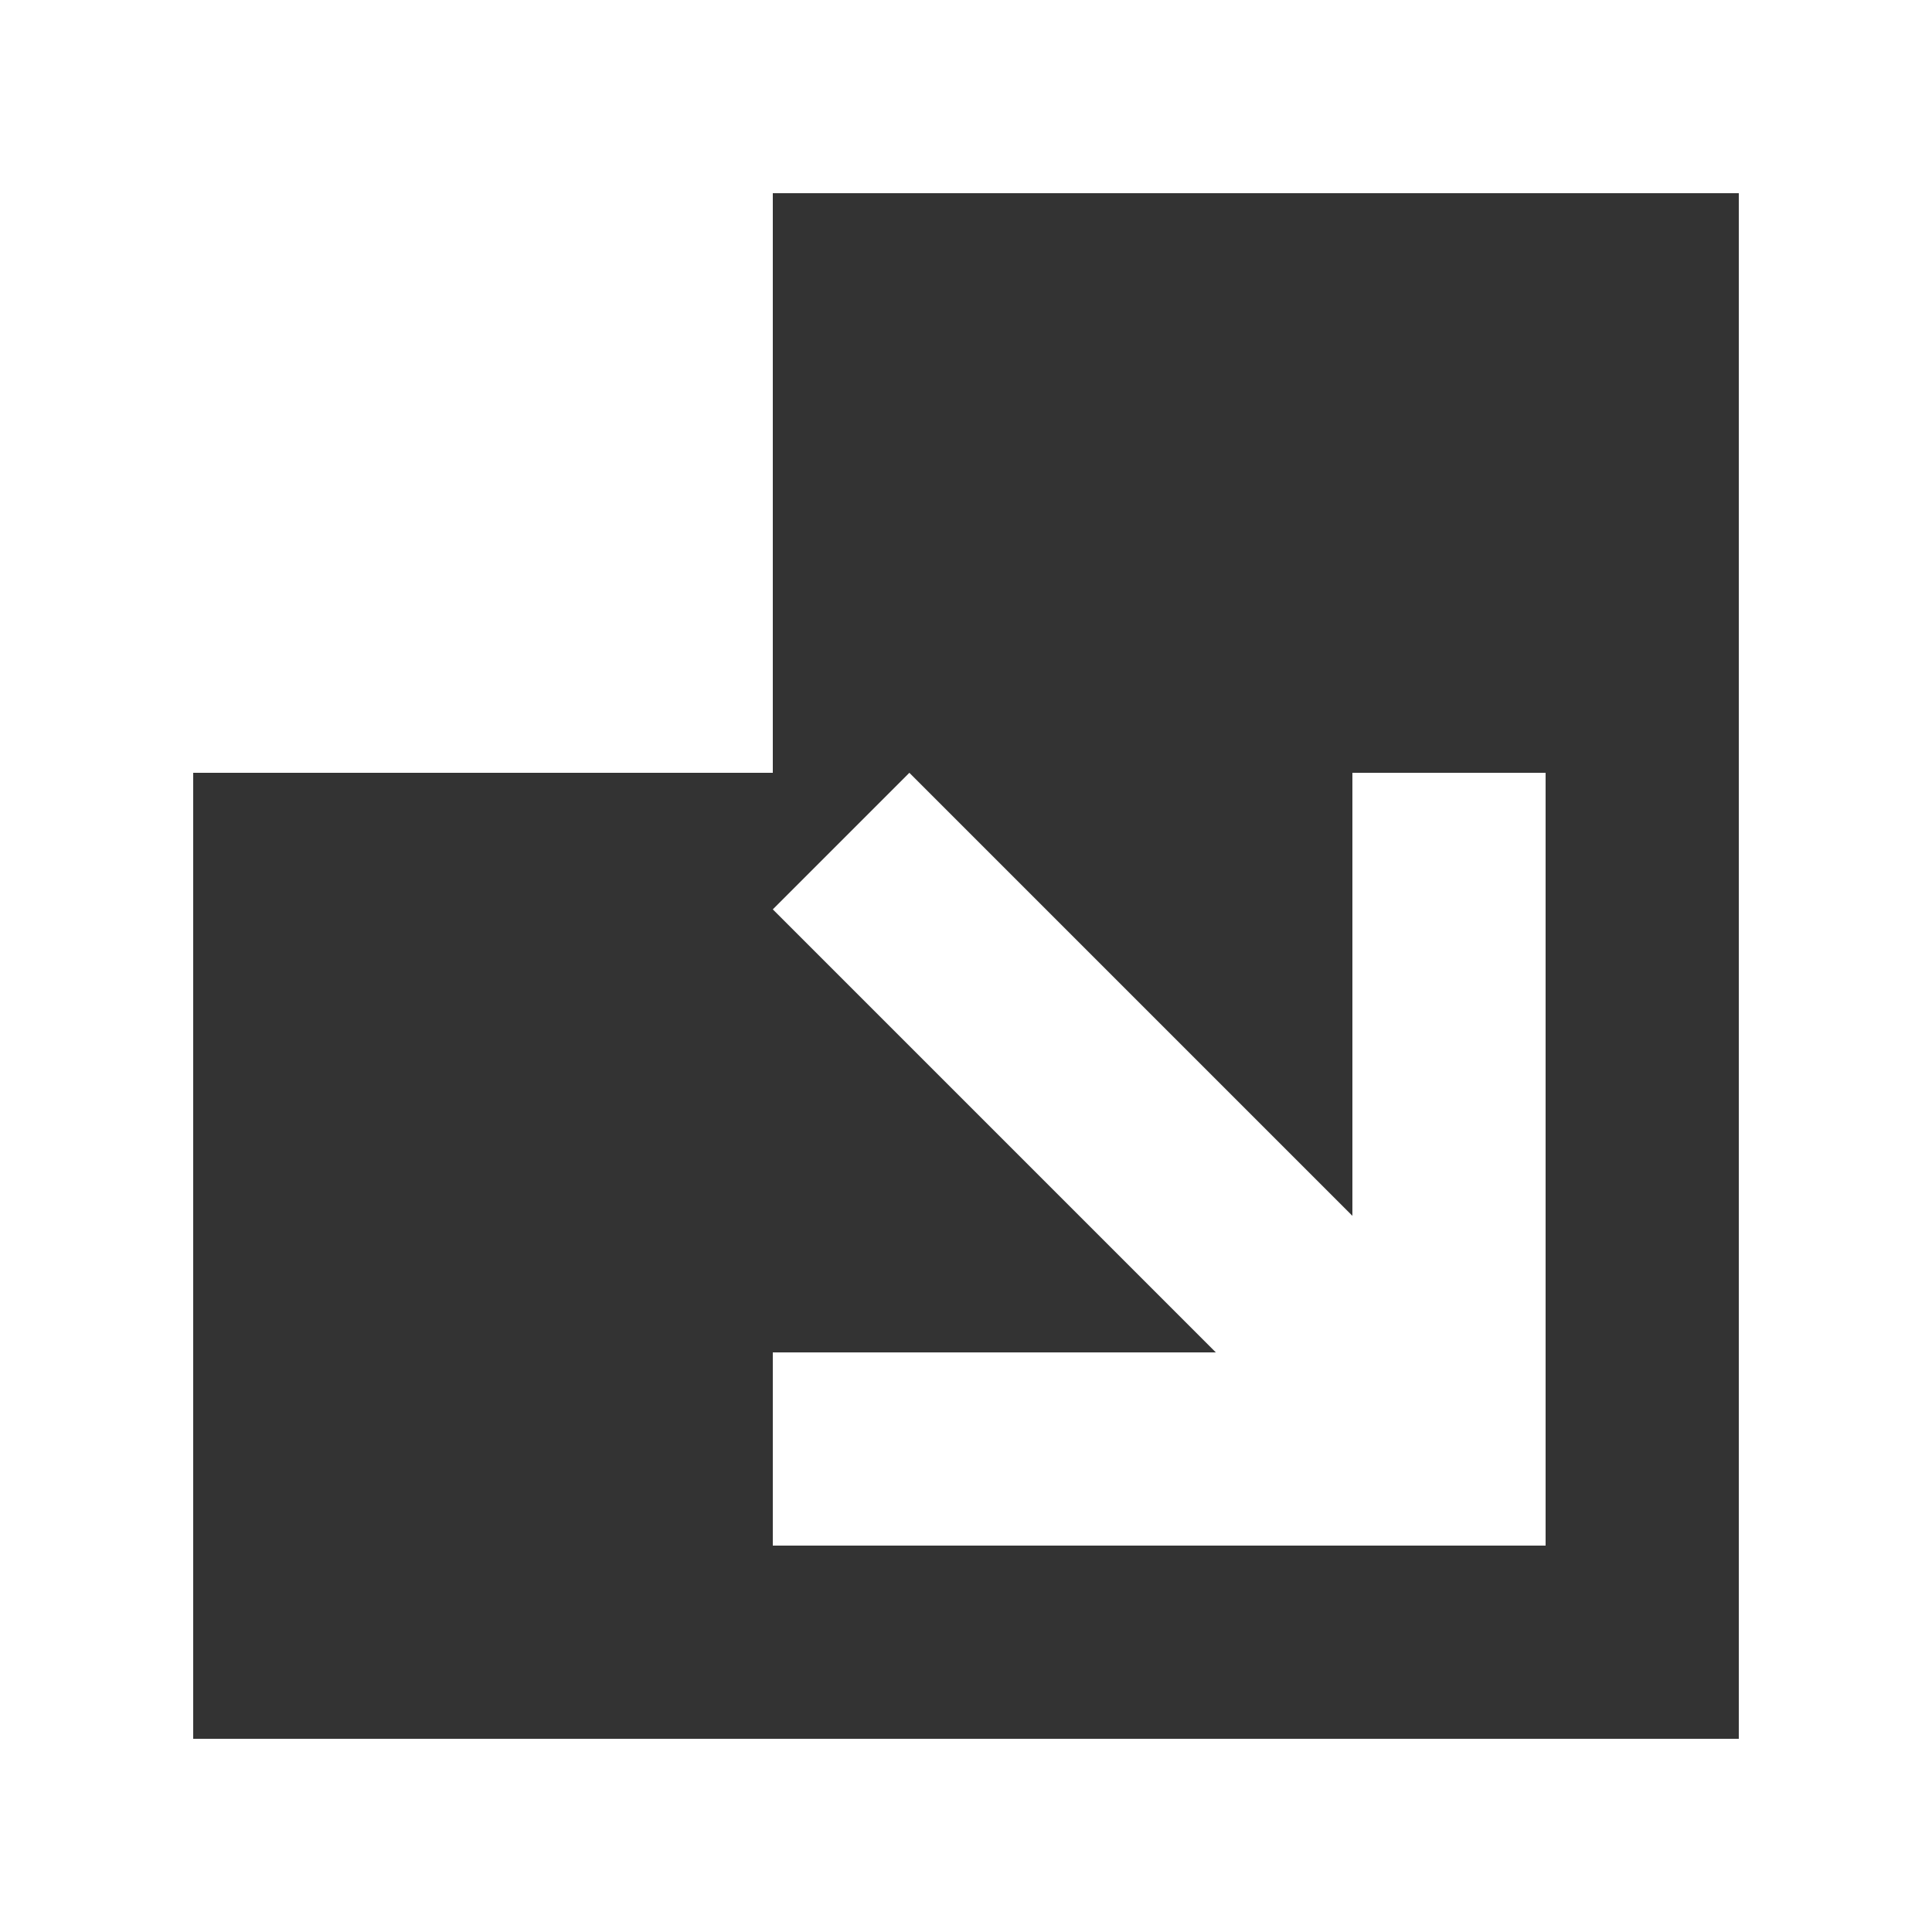 <!-- Generated by IcoMoon.io -->
<svg version="1.1" xmlns="http://www.w3.org/2000/svg" width="32" height="32" viewBox="0 0 32 32">
<rect x="0" y="0" width="32" height="32" fill="#333333" stroke="none"/>
<title>as-arrow_right_corner_down-</title>
<path fill="#fff" d="M15.062 12.8l7.338 7.338v-7.338h3.2v12.8h-12.8v-3.2h7.338l-7.338-7.338 2.262-2.262zM28.8 3.2v25.6h-25.6v-16h9.6v-9.6h16zM0 32h32v-32h-32v32z"></path>
</svg>
